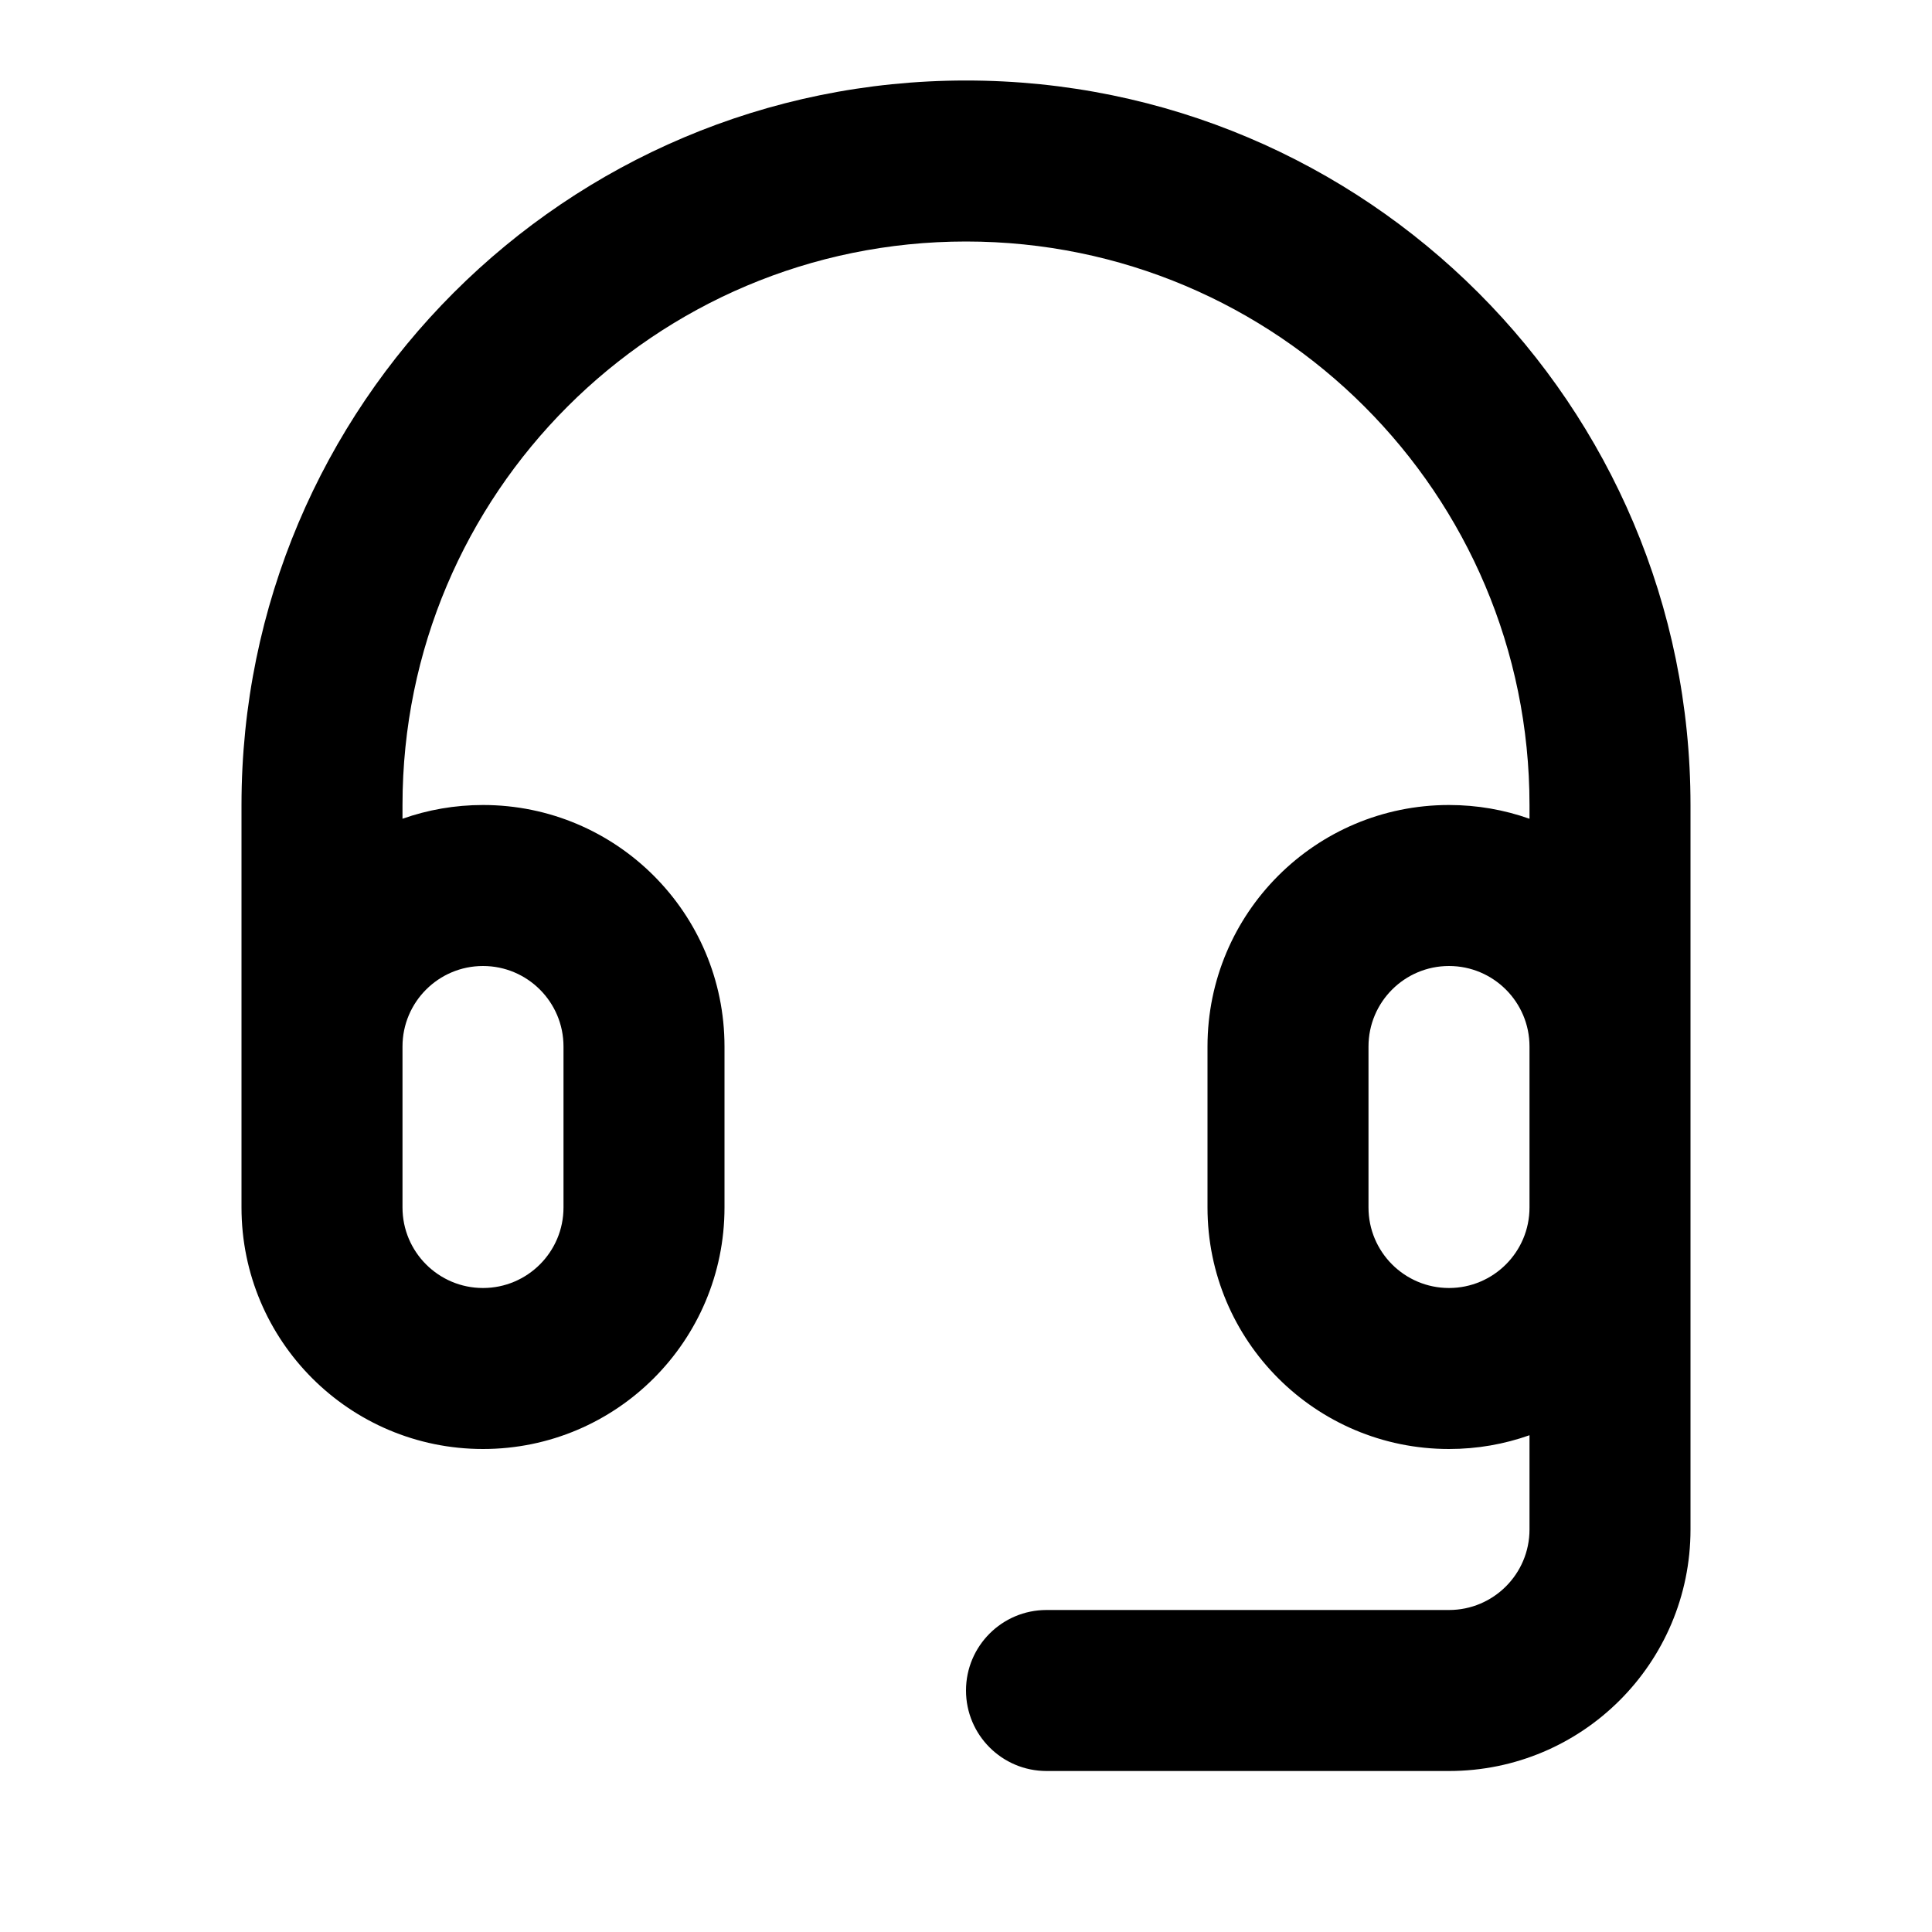 <svg width="24" height="24" viewBox="0 0 24 24" fill="none" xmlns="http://www.w3.org/2000/svg">
<path fill-rule="evenodd" clip-rule="evenodd" d="M12 3C8.134 3 5 6.134 5 10V10.171C5.313 10.06 5.649 10 6 10C7.657 10 9 11.343 9 13V15C9 16.657 7.657 18 6 18C4.343 18 3 16.657 3 15V10C3 5.029 7.029 1 12 1C16.971 1 21 5.029 21 10V19C21 20.657 19.657 22 18 22H13C12.448 22 12 21.552 12 21C12 20.448 12.448 20 13 20H18C18.552 20 19 19.552 19 19V17.829C18.687 17.94 18.351 18 18 18C16.343 18 15 16.657 15 15V13C15 11.343 16.343 10 18 10C18.351 10 18.687 10.06 19 10.171V10C19 6.134 15.866 3 12 3ZM19 15V13C19 12.448 18.552 12 18 12C17.448 12 17 12.448 17 13V15C17 15.552 17.448 16 18 16C18.552 16 19 15.552 19 15ZM5 15V13C5 12.448 5.448 12 6 12C6.552 12 7 12.448 7 13V15C7 15.552 6.552 16 6 16C5.448 16 5 15.552 5 15Z" fill="black"/>
</svg>
